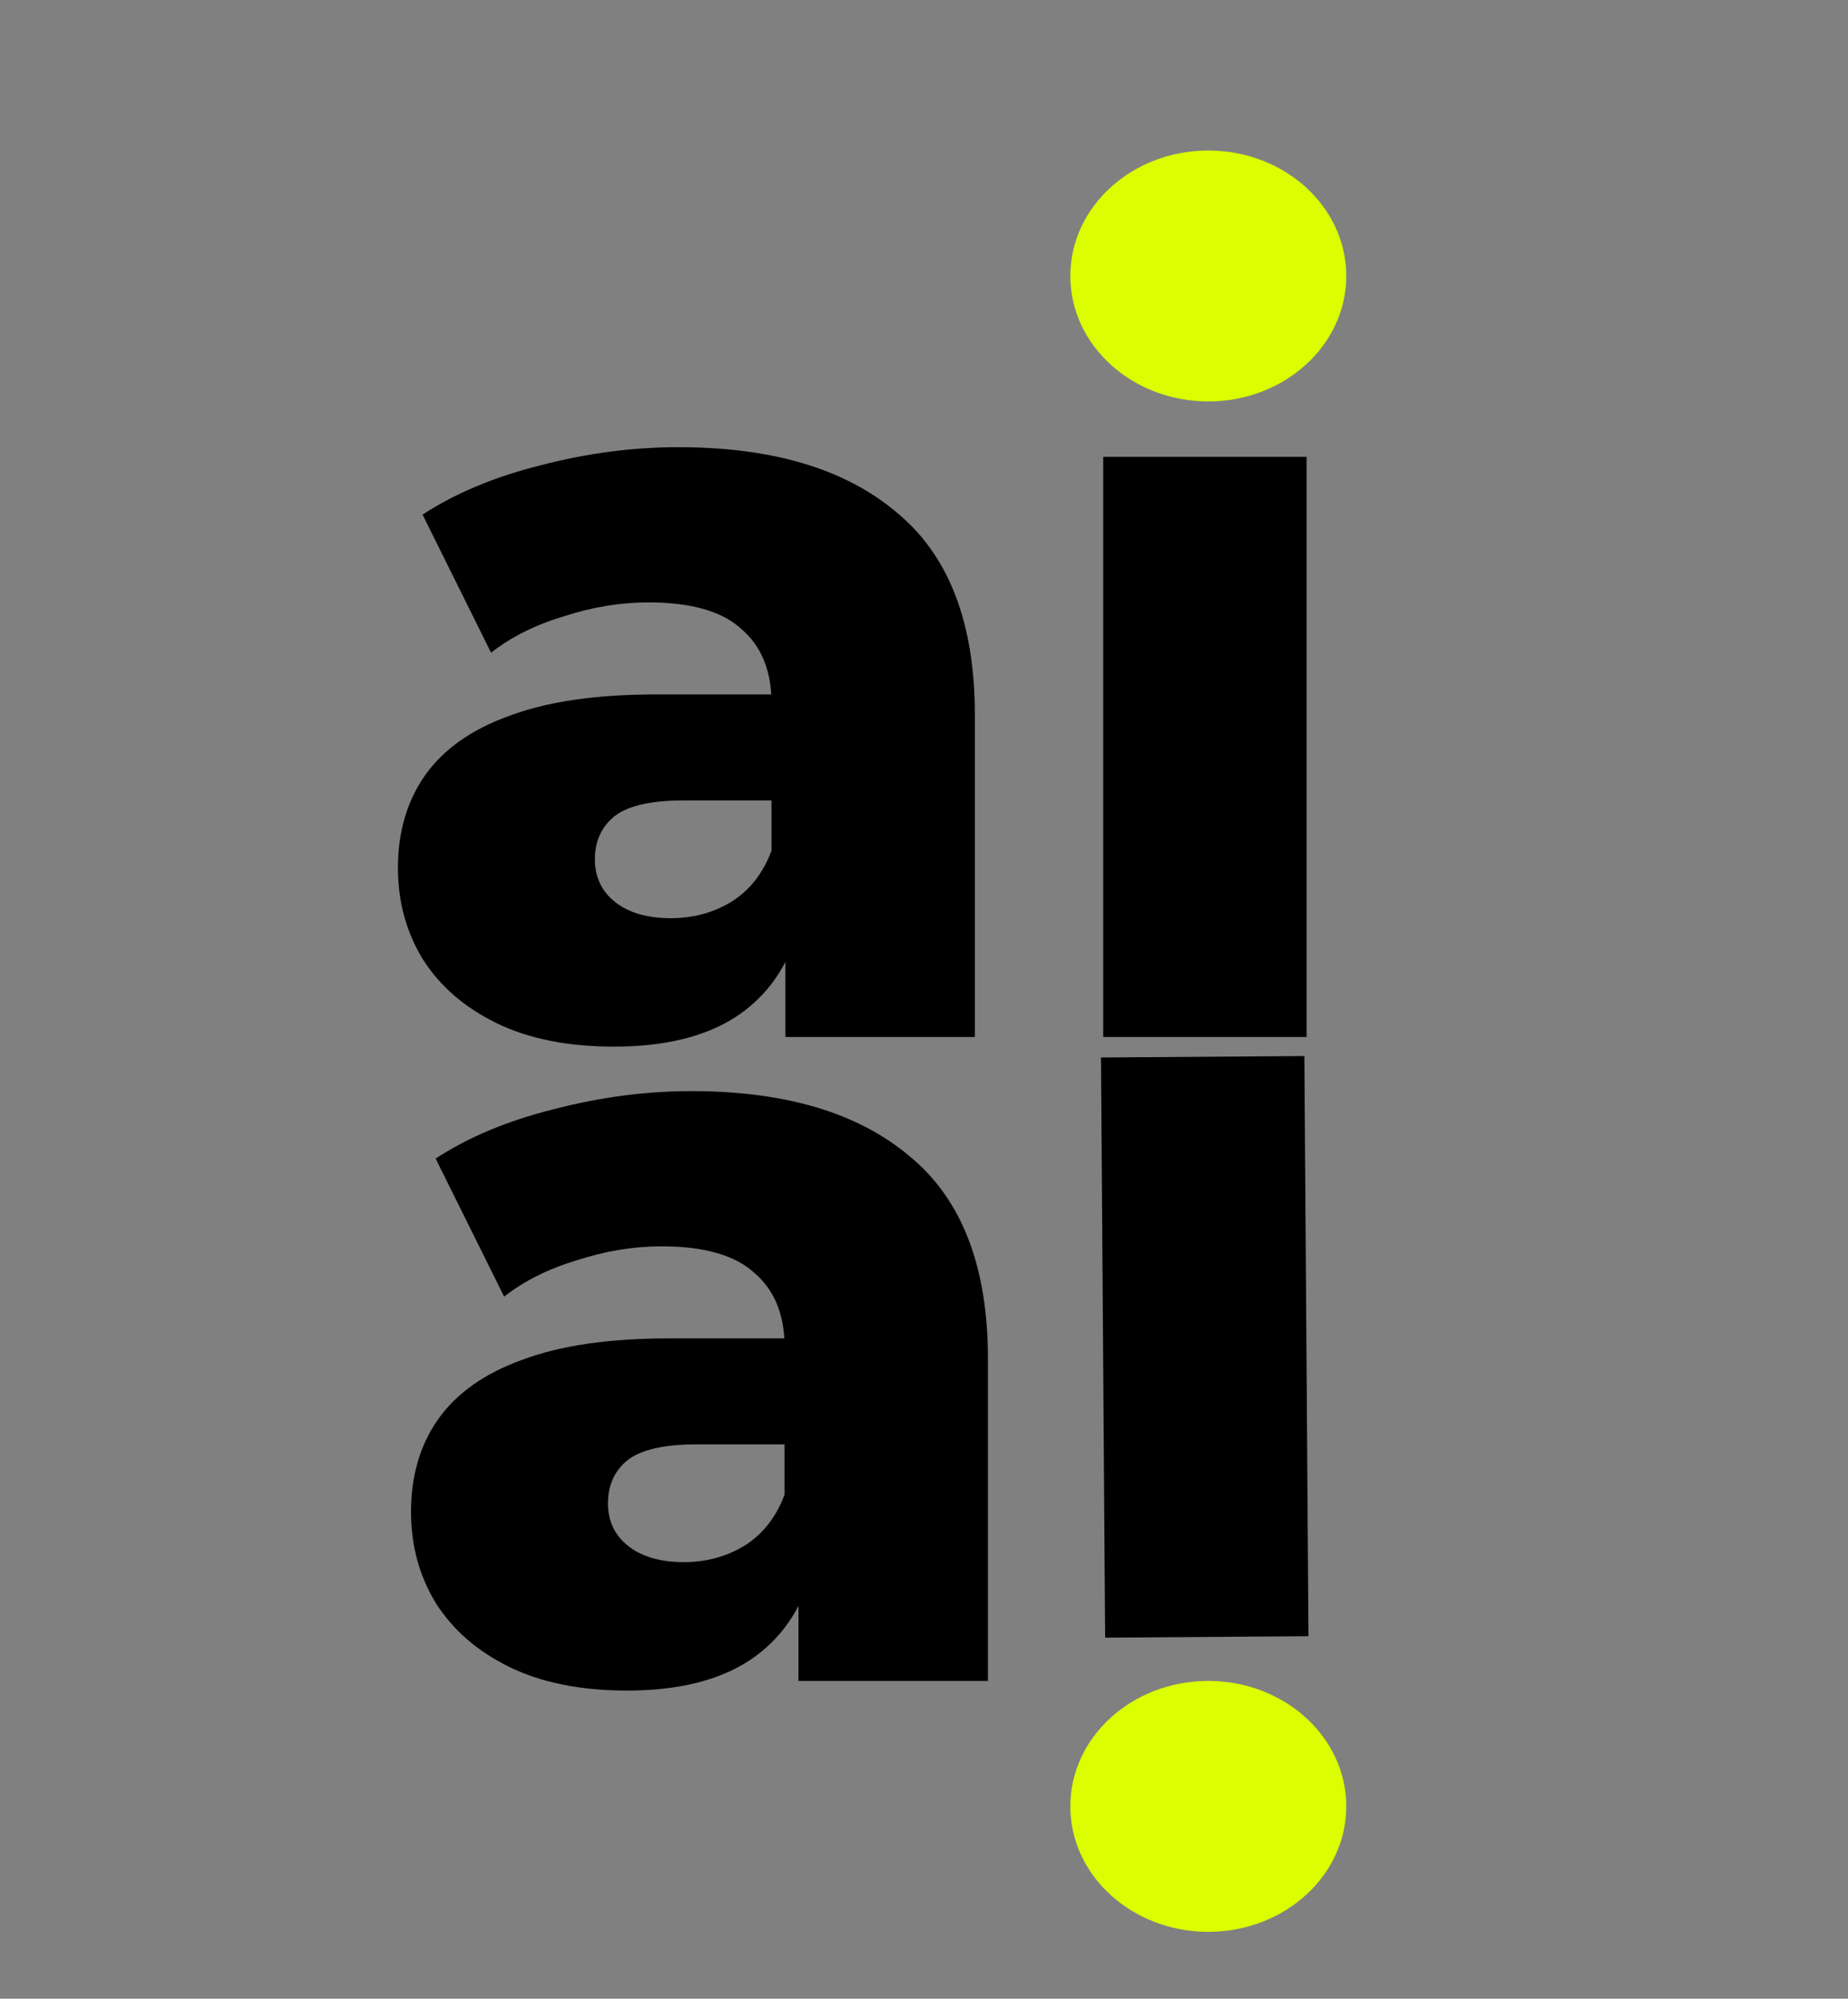<svg width="221" height="239" viewBox="0 0 221 239" fill="none" xmlns="http://www.w3.org/2000/svg">
<rect x="0" y="0" width="221" height="239" fill="#808080" stroke="none"/>
<g clip-path="url(#clip0_4_16)">
<path d="M155.988 126.278L156.481 195.652L132.161 195.825L131.668 126.451L155.988 126.278ZM144.376 203.419C148.813 203.387 152.406 204.599 155.154 207.054C157.902 209.509 159.289 212.572 159.315 216.241C159.341 219.91 157.998 222.992 155.285 225.486C152.572 227.98 148.997 229.242 144.559 229.274C140.122 229.306 136.53 228.136 133.782 225.767C131.035 223.482 129.649 220.505 129.623 216.836C129.595 212.996 130.938 209.786 133.65 207.207C136.278 204.714 139.853 203.451 144.376 203.419Z" fill="black"/>
<path d="M95.489 201V188.072L93.825 184.872V161.064C93.825 157.224 92.63 154.28 90.24 152.232C87.936 150.099 84.225 149.032 79.105 149.032C75.776 149.032 72.406 149.587 68.993 150.696C65.579 151.72 62.678 153.171 60.288 155.048L52.096 138.536C56.022 135.976 60.715 134.013 66.177 132.648C71.723 131.197 77.227 130.472 82.689 130.472C93.953 130.472 102.657 133.075 108.801 138.28C115.03 143.4 118.145 151.464 118.145 162.472V201H95.489ZM75.008 202.152C69.462 202.152 64.769 201.213 60.928 199.336C57.089 197.459 54.145 194.899 52.096 191.656C50.134 188.413 49.153 184.787 49.153 180.776C49.153 176.509 50.219 172.84 52.352 169.768C54.571 166.611 57.942 164.221 62.465 162.6C66.987 160.893 72.832 160.04 80.001 160.04H96.385V172.712H83.329C79.403 172.712 76.63 173.352 75.008 174.632C73.472 175.912 72.704 177.619 72.704 179.752C72.704 181.885 73.515 183.592 75.136 184.872C76.758 186.152 78.977 186.792 81.793 186.792C84.438 186.792 86.827 186.152 88.96 184.872C91.179 183.507 92.8 181.459 93.825 178.728L97.153 187.688C95.873 192.467 93.355 196.093 89.6 198.568C85.931 200.957 81.067 202.152 75.008 202.152Z" fill="black"/>
<path d="M93.926 124V111.072L92.262 107.872V84.064C92.262 80.224 91.067 77.28 88.678 75.232C86.374 73.099 82.662 72.032 77.542 72.032C74.214 72.032 70.843 72.587 67.43 73.696C64.017 74.72 61.115 76.171 58.726 78.048L50.534 61.536C54.459 58.976 59.153 57.013 64.614 55.648C70.161 54.197 75.665 53.472 81.126 53.472C92.39 53.472 101.094 56.075 107.238 61.28C113.467 66.4 116.582 74.464 116.582 85.472V124H93.926ZM73.446 125.152C67.899 125.152 63.206 124.213 59.366 122.336C55.526 120.459 52.582 117.899 50.534 114.656C48.571 111.413 47.59 107.787 47.59 103.776C47.59 99.509 48.657 95.84 50.79 92.768C53.009 89.611 56.379 87.221 60.902 85.6C65.425 83.893 71.27 83.04 78.438 83.04H94.822V95.712H81.766C77.841 95.712 75.067 96.352 73.446 97.632C71.91 98.912 71.142 100.619 71.142 102.752C71.142 104.885 71.953 106.592 73.574 107.872C75.195 109.152 77.414 109.792 80.23 109.792C82.875 109.792 85.265 109.152 87.398 107.872C89.617 106.507 91.238 104.459 92.262 101.728L95.59 110.688C94.31 115.467 91.793 119.093 88.038 121.568C84.369 123.957 79.505 125.152 73.446 125.152ZM131.933 124V54.624H156.253V124H131.933ZM144.093 46.944C139.656 46.944 136.072 45.707 133.341 43.232C130.61 40.757 129.245 37.685 129.245 34.016C129.245 30.347 130.61 27.275 133.341 24.8C136.072 22.325 139.656 21.088 144.093 21.088C148.53 21.088 152.114 22.283 154.845 24.672C157.576 26.976 158.941 29.963 158.941 33.632C158.941 37.472 157.576 40.672 154.845 43.232C152.2 45.707 148.616 46.944 144.093 46.944Z" fill="black"/>
<ellipse cx="144.5" cy="33" rx="16.5" ry="15" fill="#DBFF00"/>
<ellipse cx="144.5" cy="216" rx="16.5" ry="15" fill="#DBFF00"/>
</g>
<defs>
<clipPath id="clip0_4_16">
<rect width="221" height="239" fill="white"/>
</clipPath>
</defs>
</svg>

